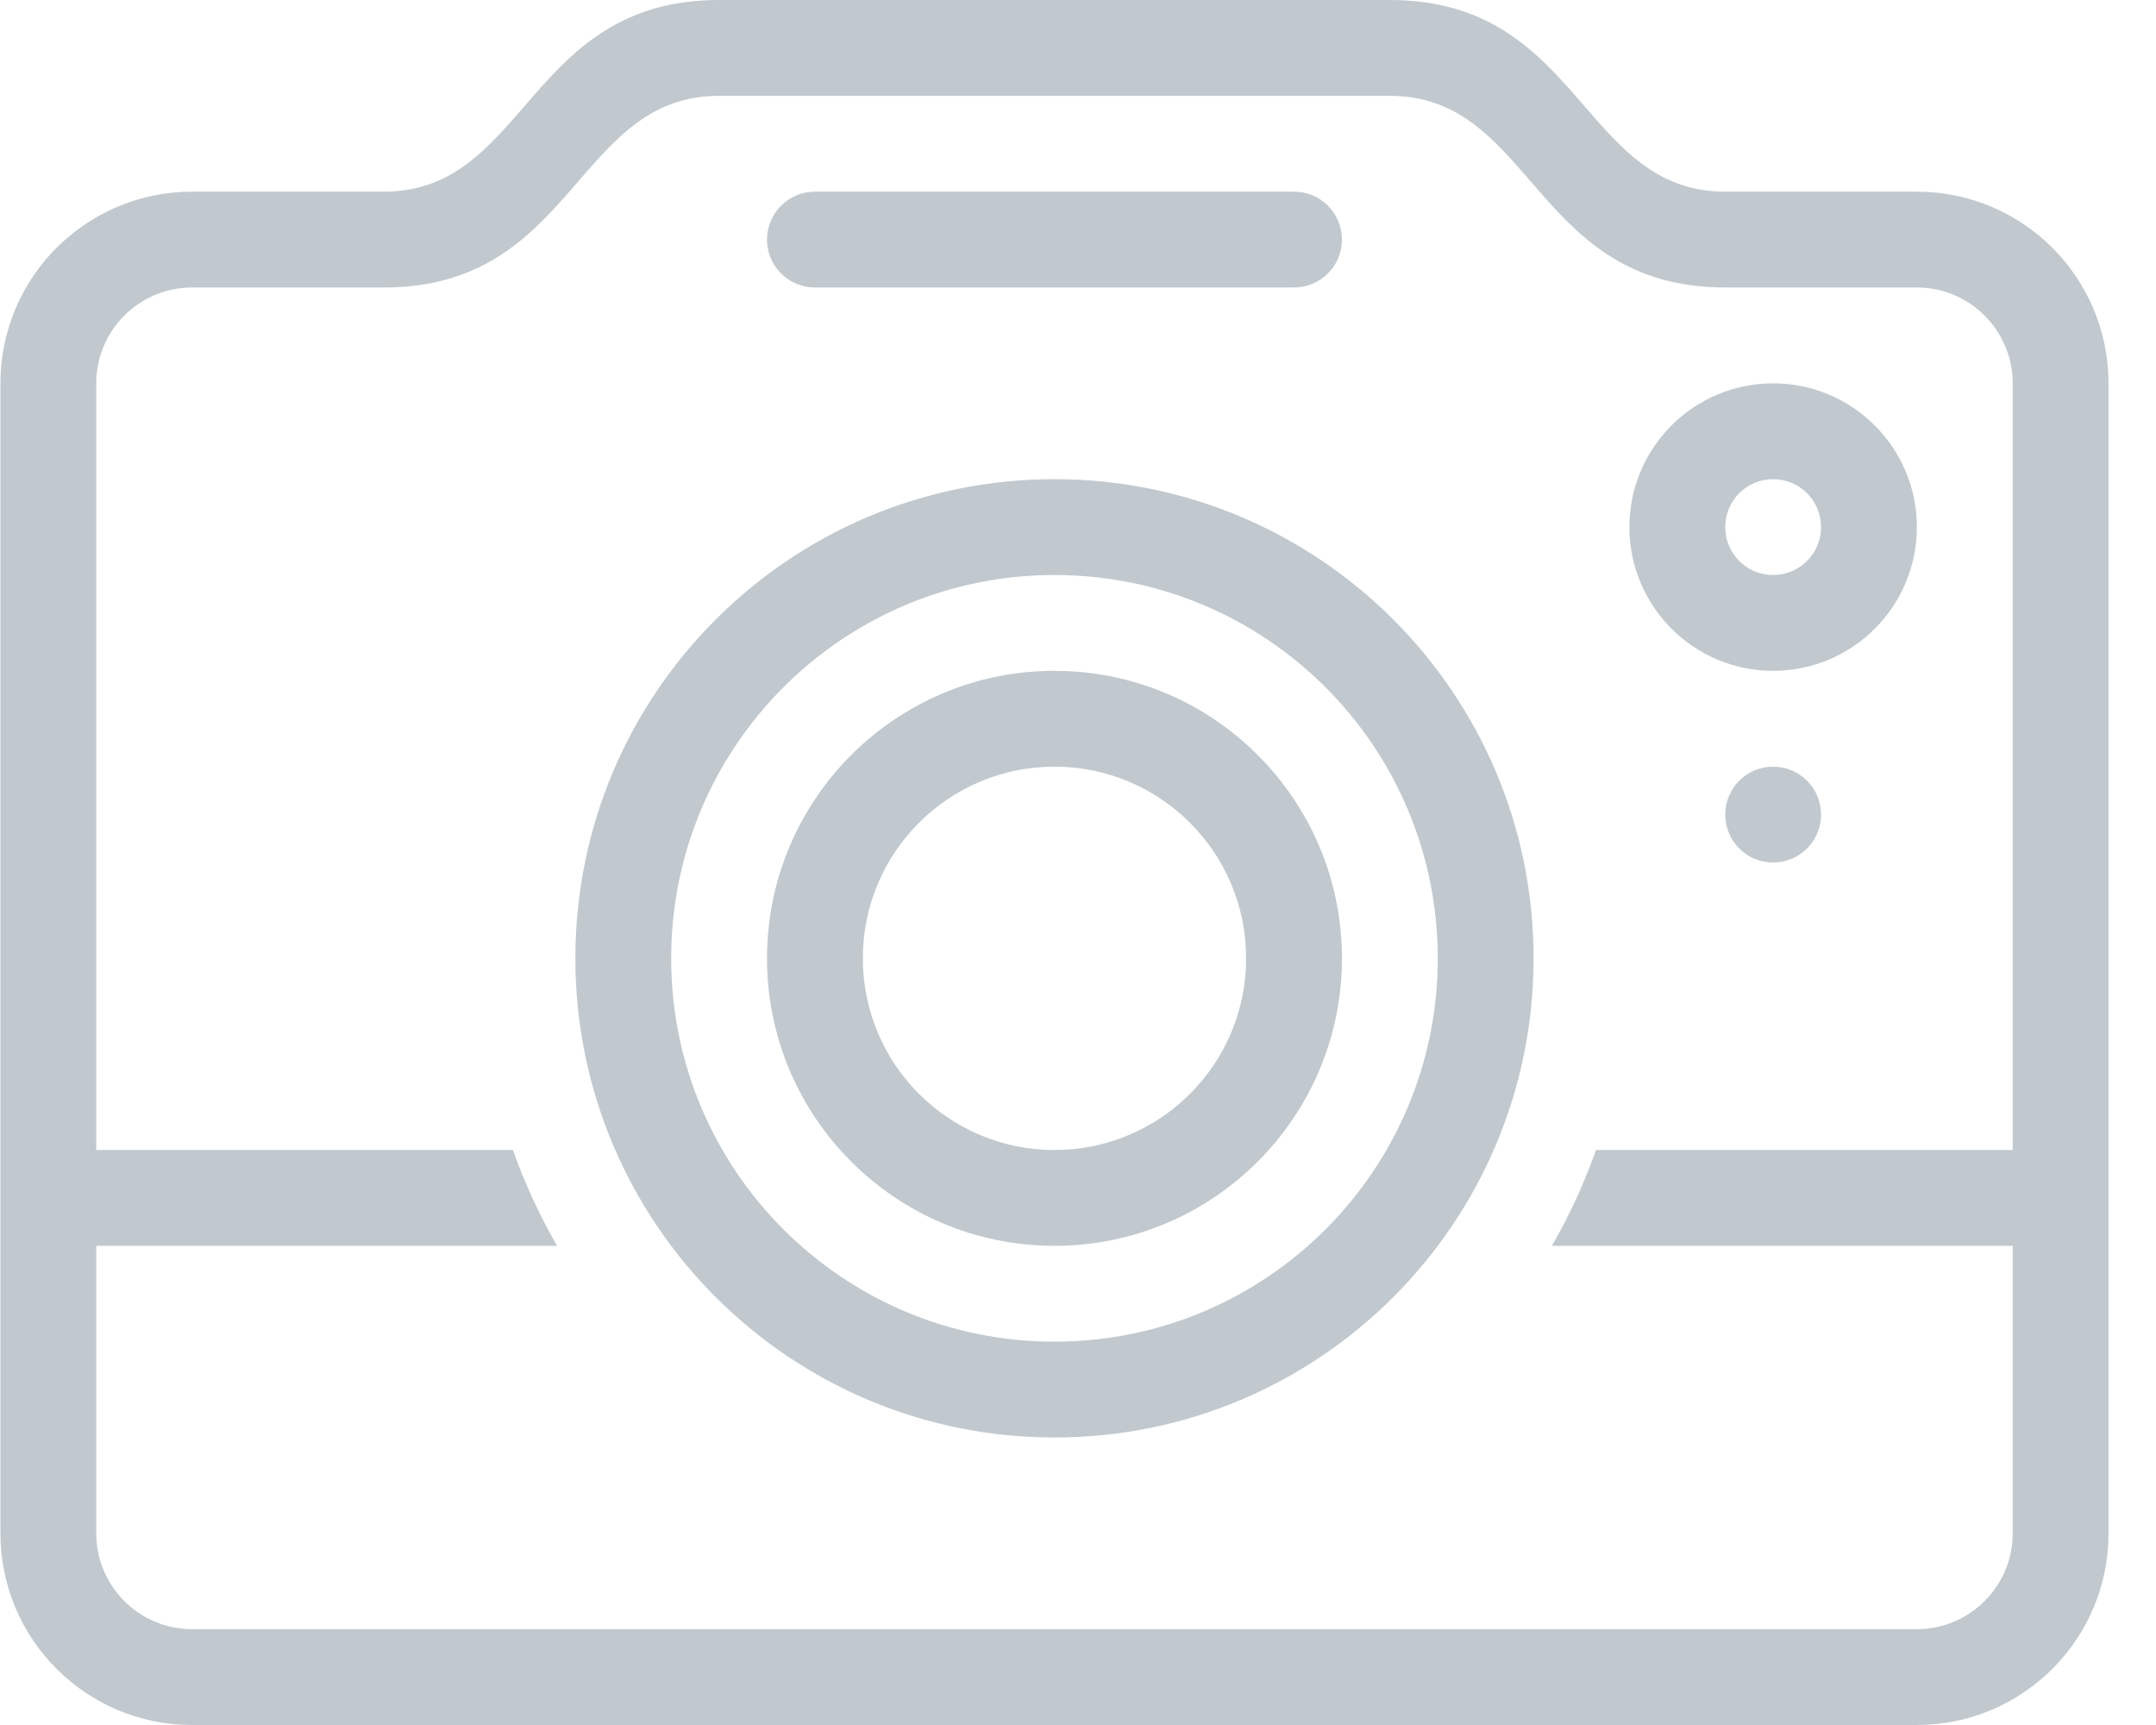 <svg xmlns="http://www.w3.org/2000/svg" preserveAspectRatio="xMidYMid" width="45" height="36" viewBox="0 0 45 36"><defs><style>.cls-2 { fill: #c1c9cf; }</style></defs><path d="M17.009 6h10c.553 0 1-.447 1-1 0-.552-.447-1-1-1h-10c-.553 0-1 .448-1 1 0 .553.447 1 1 1m5 8c-3.314 0-6 2.686-6 6 0 3.313 2.686 6 6 6 3.312 0 6-2.687 6-6 0-3.314-2.688-6-6-6m0 10c-2.209 0-4-1.791-4-4s1.791-4 4-4 4 1.791 4 4-1.791 4-4 4m0-14c-5.523 0-10 4.477-10 10s4.477 10 10 10 10-4.477 10-10-4.477-10-10-10m0 18c-4.418 0-8-3.581-8-8 0-4.418 3.582-8 8-8s8 3.582 8 8c0 4.419-3.582 8-8 8m15-12c-.553 0-1 .448-1 1 0 .553.447 1 1 1 .553 0 1-.447 1-1 0-.552-.447-1-1-1m0-8c-1.656 0-3 1.344-3 3 0 1.657 1.344 3 3 3s3-1.343 3-3c0-1.656-1.344-3-3-3m0 4c-.553 0-1-.447-1-1 0-.552.447-1 1-1 .553 0 1 .448 1 1 0 .553-.447 1-1 1m3-8h-4c-3 0-3-4-7-4h-14c-4 0-4 4-7 4h-4c-2.209 0-4 1.791-4 4v24c0 2.209 1.791 4 4 4h36c2.209 0 4-1.791 4-4v-24c0-2.209-1.791-4-4-4m2 20h-8.697c-.248.699-.555 1.368-.921 2h9.618v6c0 1.103-.897 2-2 2h-36c-1.104 0-2-.897-2-2v-6h9.619c-.367-.632-.674-1.301-.922-2h-8.697v-16c0-1.104.896-2 2-2h4c4 0 4-4 7-4h14c3 0 3 4 7 4h4c1.103 0 2 .896 2 2v16z" id="path-1" class="cls-2" fill-rule="evenodd"/></svg>